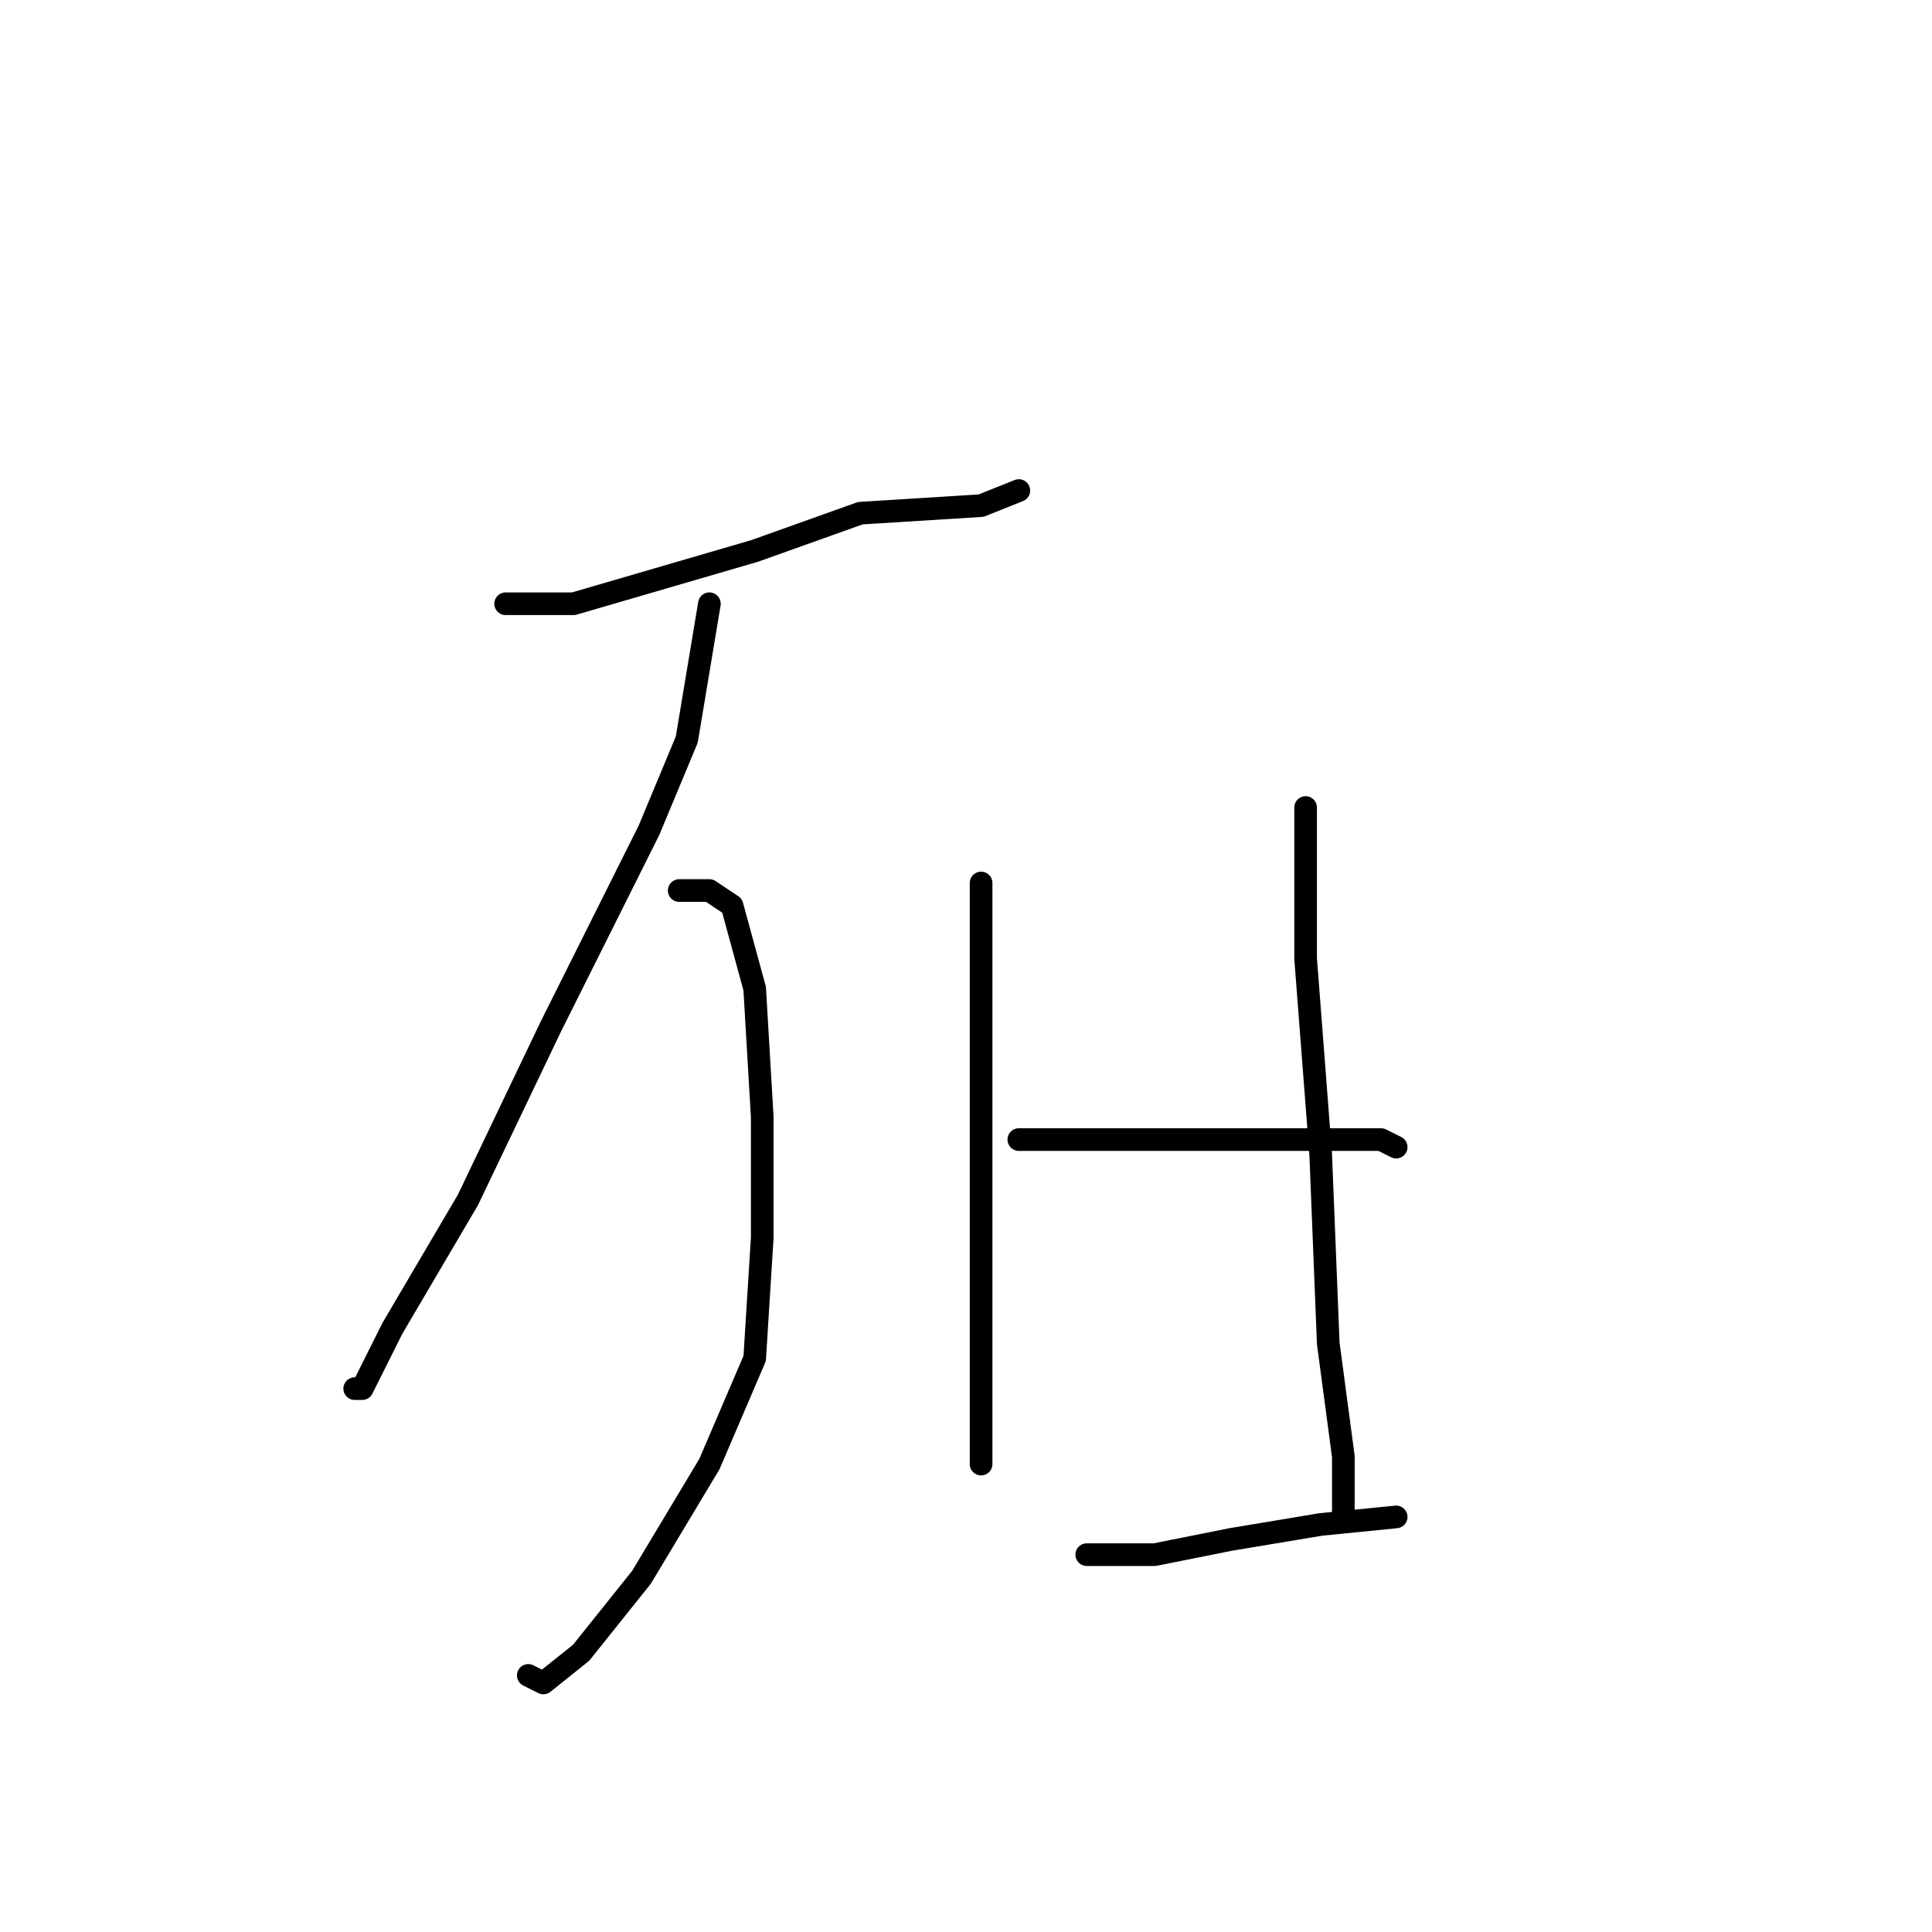 <?xml version="1.0" standalone="no"?>
    <svg width="256" height="256" xmlns="http://www.w3.org/2000/svg" version="1.1">
    <polyline stroke="black" stroke-width="3" stroke-linecap="round" fill="transparent" stroke-linejoin="round" points="67 80 76 80 100 73 114 68 130 67 135 65 135 65 " />
        <polyline stroke="black" stroke-width="3" stroke-linecap="round" fill="transparent" stroke-linejoin="round" points="94 80 91 98 86 110 73 136 62 159 52 176 48 184 47 184 47 184 " />
        <polyline stroke="black" stroke-width="3" stroke-linecap="round" fill="transparent" stroke-linejoin="round" points="90 118 94 118 97 120 100 131 101 148 101 164 100 180 94 194 85 209 77 219 72 223 70 222 70 222 " />
        <polyline stroke="black" stroke-width="3" stroke-linecap="round" fill="transparent" stroke-linejoin="round" points="130 117 130 137 130 146 130 166 130 176 130 188 130 194 130 194 " />
        <polyline stroke="black" stroke-width="3" stroke-linecap="round" fill="transparent" stroke-linejoin="round" points="173 107 173 127 175 153 176 178 178 193 178 201 178 201 " />
        <polyline stroke="black" stroke-width="3" stroke-linecap="round" fill="transparent" stroke-linejoin="round" points="135 151 153 151 160 151 173 151 183 151 185 152 185 152 " />
        <polyline stroke="black" stroke-width="3" stroke-linecap="round" fill="transparent" stroke-linejoin="round" points="144 206 153 206 163 204 175 202 185 201 185 201 " />
        </svg>